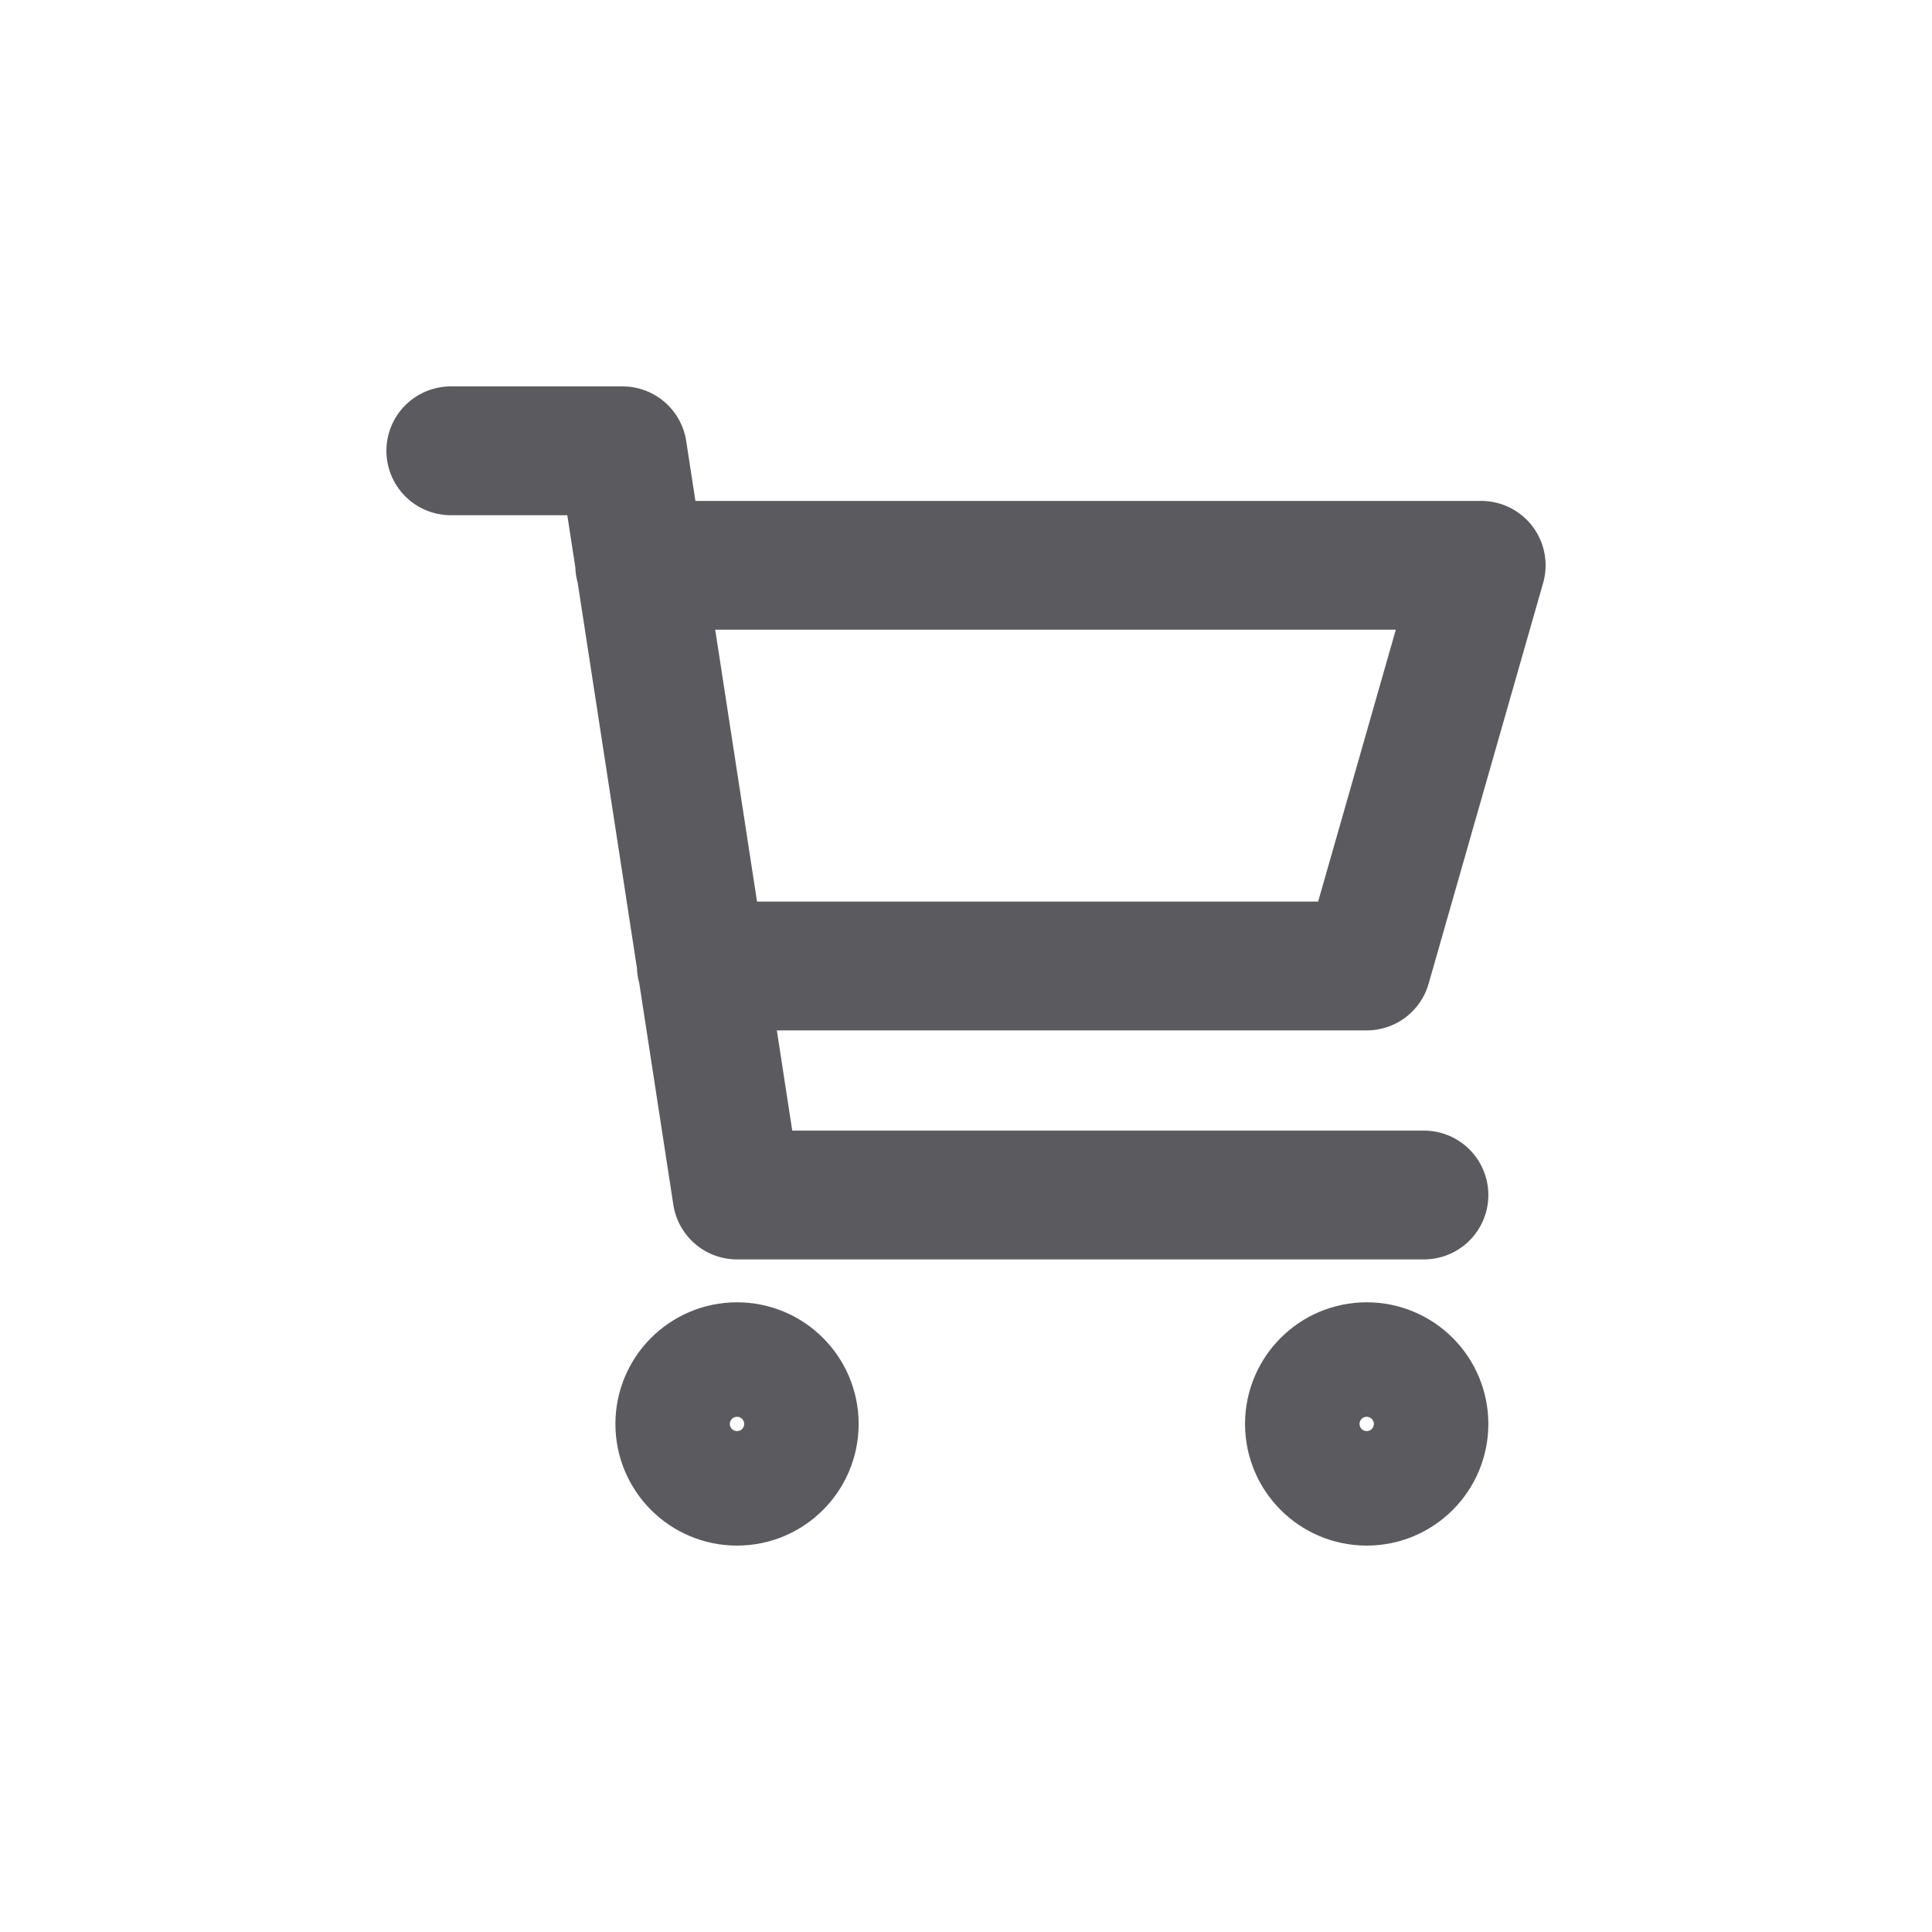 <svg width="30" height="30" viewBox="0 0 30 30" fill="none" xmlns="http://www.w3.org/2000/svg">
<path d="M9.933 8.778H23L21.222 15H10.89M22.111 18.556H11.444L9.667 7H7M12.333 22.111C12.333 22.602 11.935 23 11.444 23C10.954 23 10.556 22.602 10.556 22.111C10.556 21.62 10.954 21.222 11.444 21.222C11.935 21.222 12.333 21.62 12.333 22.111ZM22.111 22.111C22.111 22.602 21.713 23 21.222 23C20.731 23 20.333 22.602 20.333 22.111C20.333 21.62 20.731 21.222 21.222 21.222C21.713 21.222 22.111 21.62 22.111 22.111Z" stroke="#5B5A5F" stroke-width="2" stroke-linecap="round" stroke-linejoin="round"/>
</svg>

